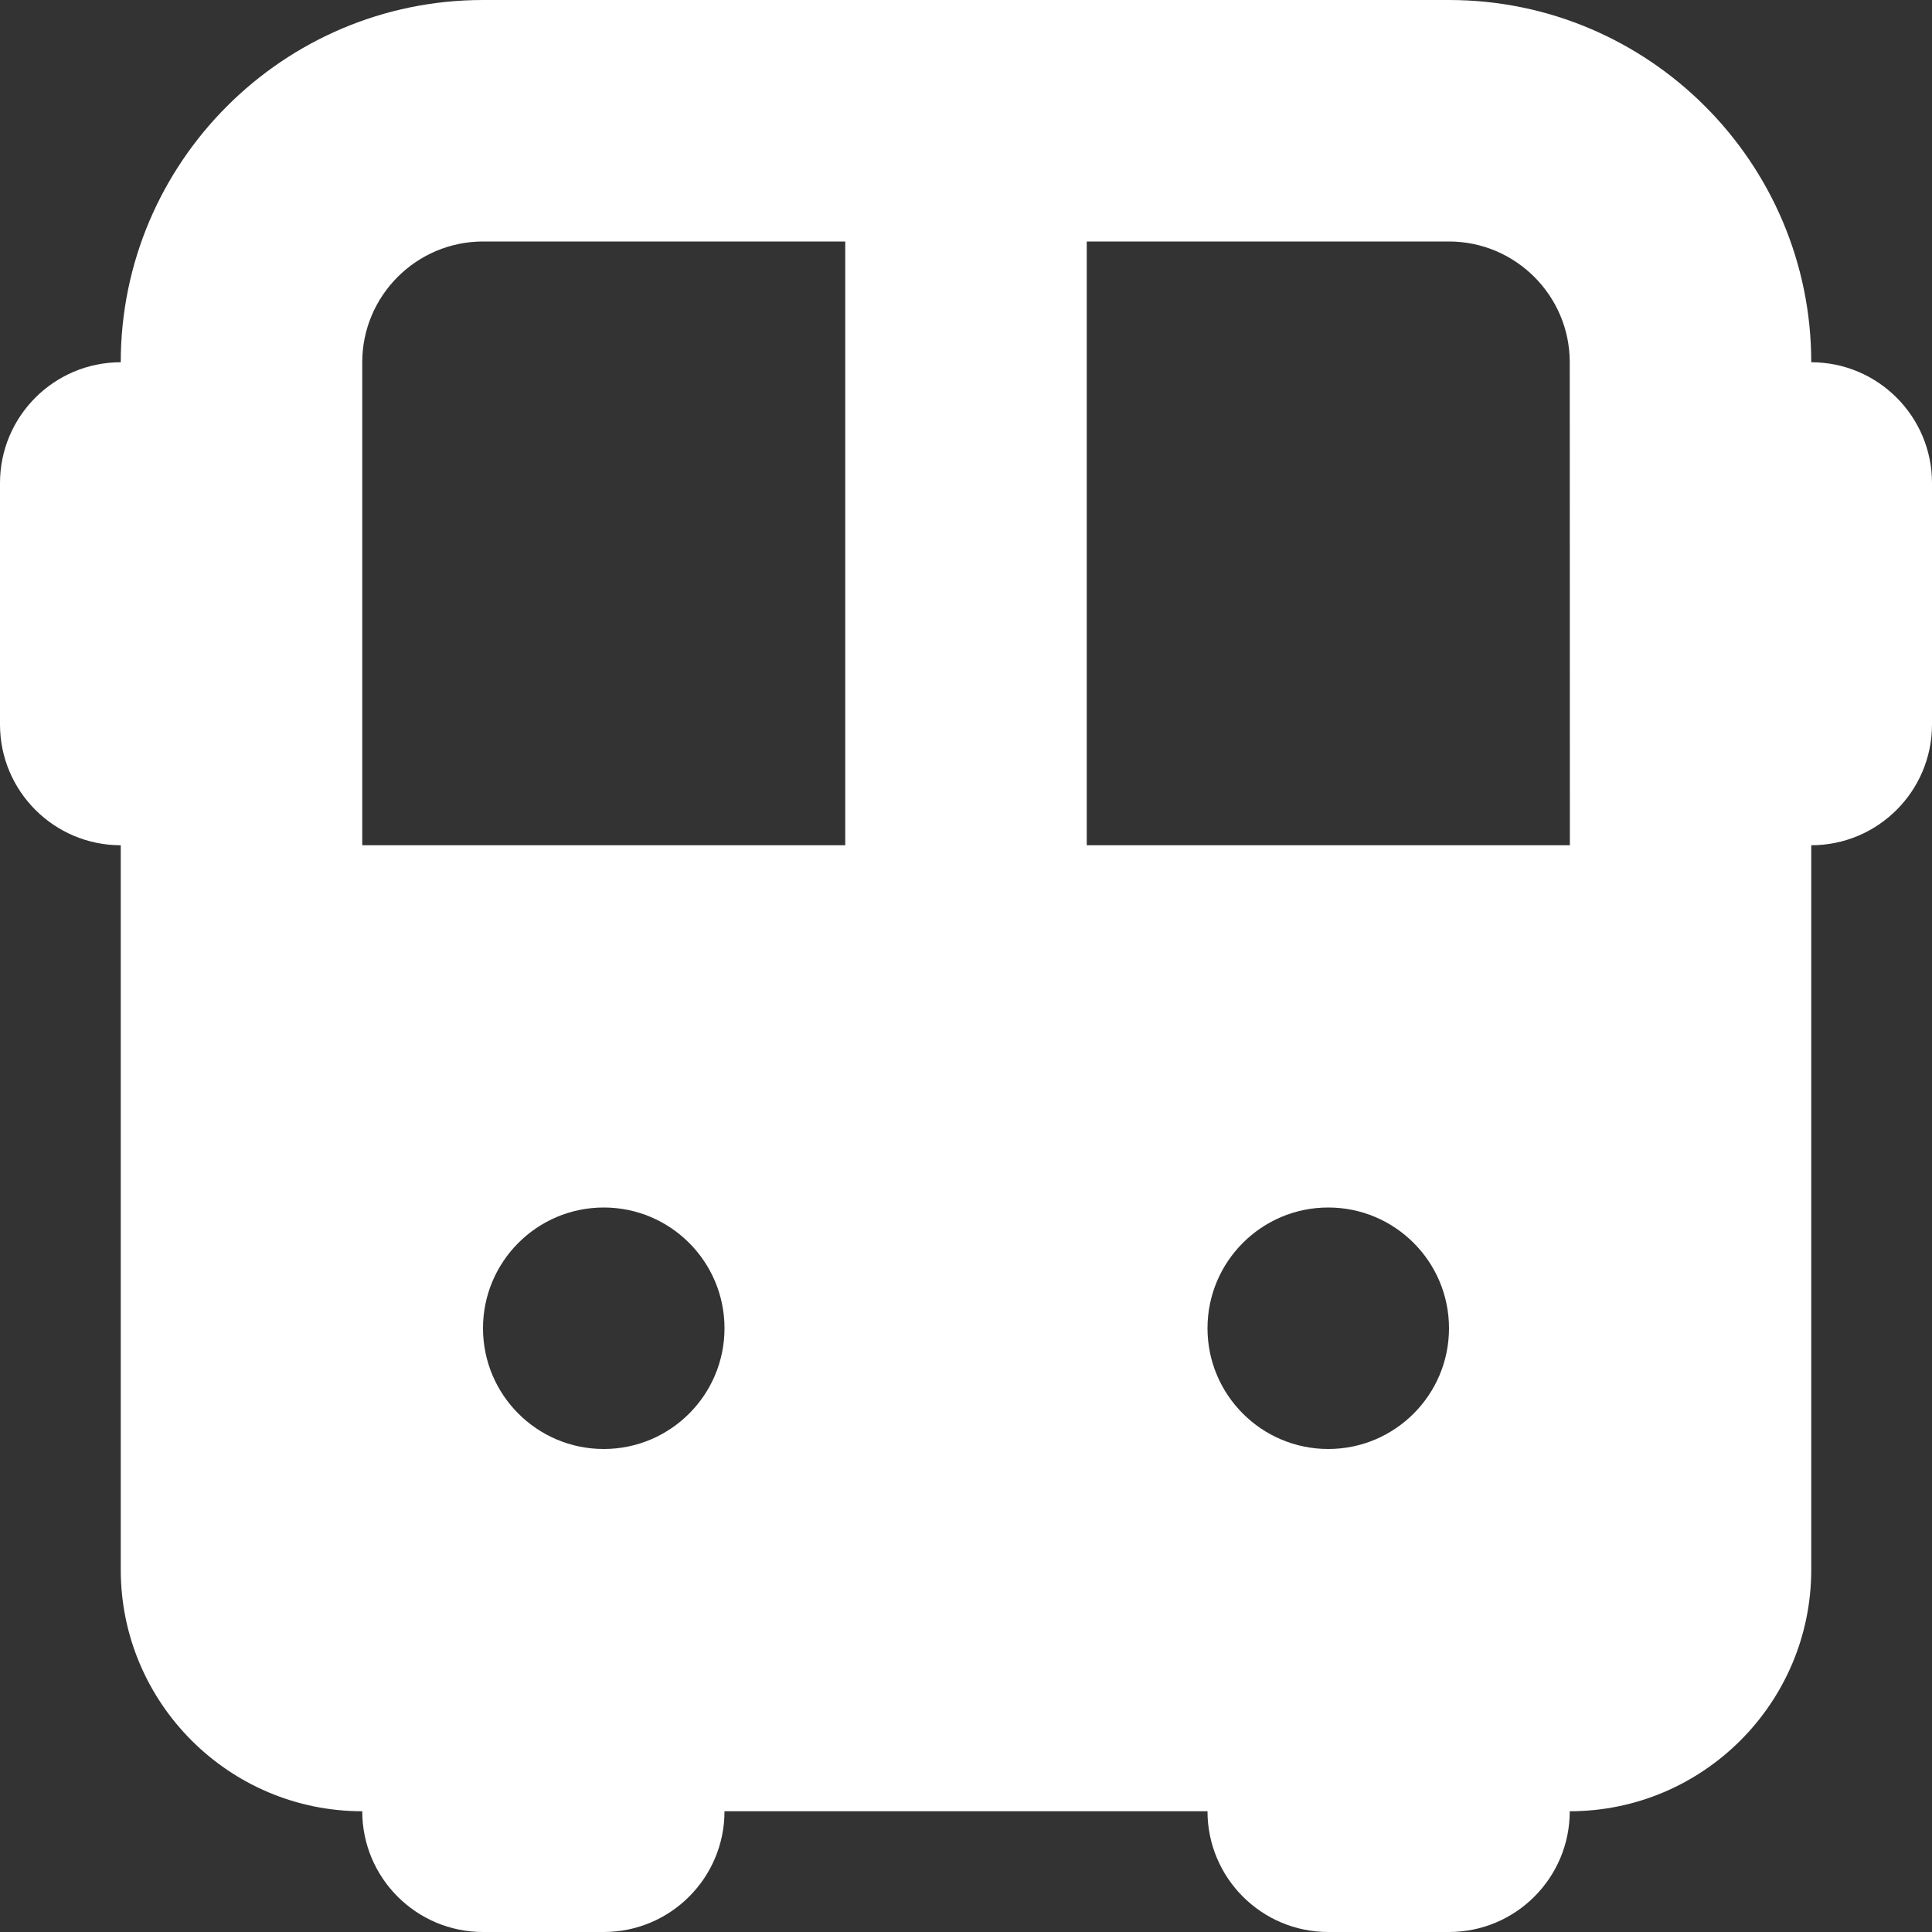 <?xml version="1.0"?>
<svg xmlns="http://www.w3.org/2000/svg" height="512px" viewBox="0 0 16 16" width="512px"><rect x="0" y="0" width="16" height="16" fill="#333333" stroke="none"/><g><path d="m15 3c0-1.654-1.346-3-3-3h-8c-1.654 0-3 1.346-3 3-.552 0-1 .448-1 1v2c0 .552.448 1 1 1v6c0 1.103.897 2 2 2 0 .552.448 1 1 1h1c.552 0 1-.448 1-1h4c0 .552.448 1 1 1h1c.552 0 1-.448 1-1 1.103 0 2-.897 2-2v-6c.552 0 1-.448 1-1v-2c0-.552-.448-1-1-1zm-3-1c.551 0 1 .449 1 1l.001 4h-4.001v-5h3zm-8 0h3v5h-4v-4c0-.551.449-1 1-1zm1 10c-.552 0-1-.448-1-1 0-.552.448-1 1-1 .552 0 1 .448 1 1 0 .552-.448 1-1 1zm6 0c-.552 0-1-.448-1-1 0-.552.448-1 1-1 .552 0 1 .448 1 1 0 .552-.448 1-1 1z" data-original="#000000" class="active-path" data-old_color="#000000" fill="#FFFFFF"/></g> </svg>

